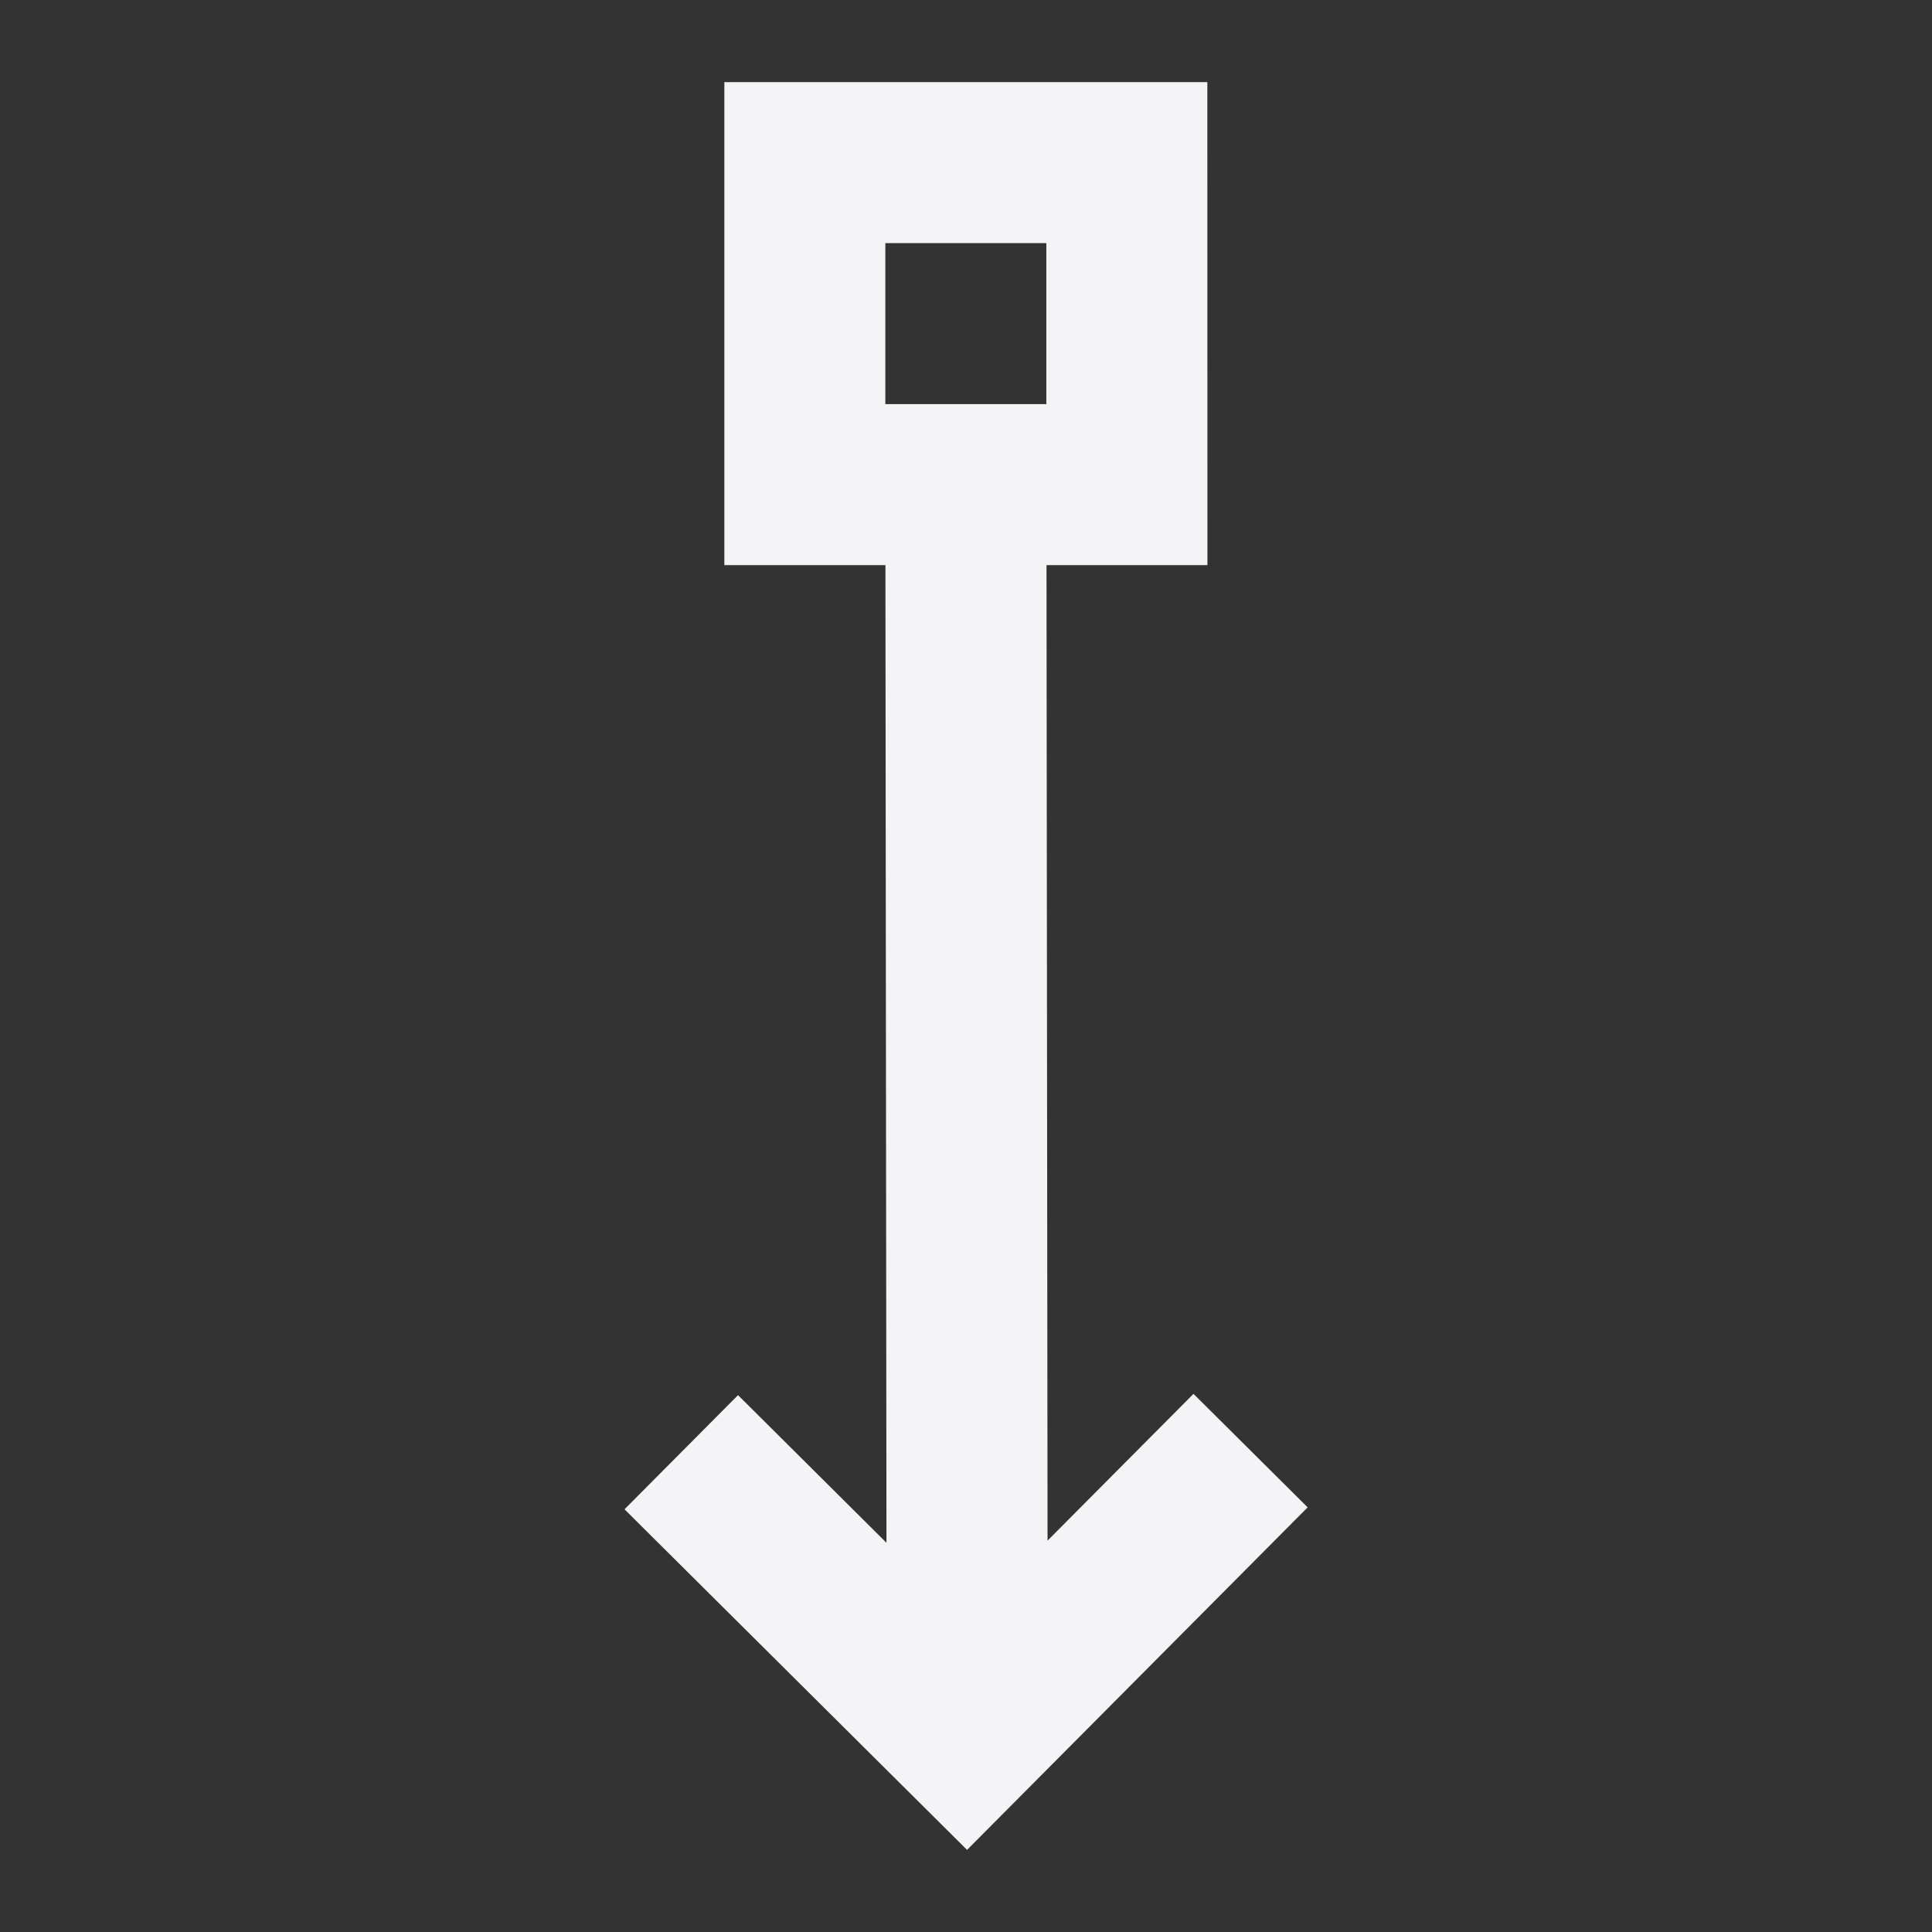<svg fill="none" height="24" viewBox="0 0 24 24" width="24" xmlns="http://www.w3.org/2000/svg"><rect x="0" y="0" width="24" height="24" fill="#333333" stroke="none"/><path clip-rule="evenodd" d="m14.998 1.02h-6v6h2.001l.013 12.145-1.844-1.834-1.41 1.418 4.255 4.231 4.231-4.255-1.418-1.41-1.813 1.823-.013-12.118h1.999zm-4 2h2v2h-2z" fill="#f4f4f7" fill-rule="evenodd"/></svg>